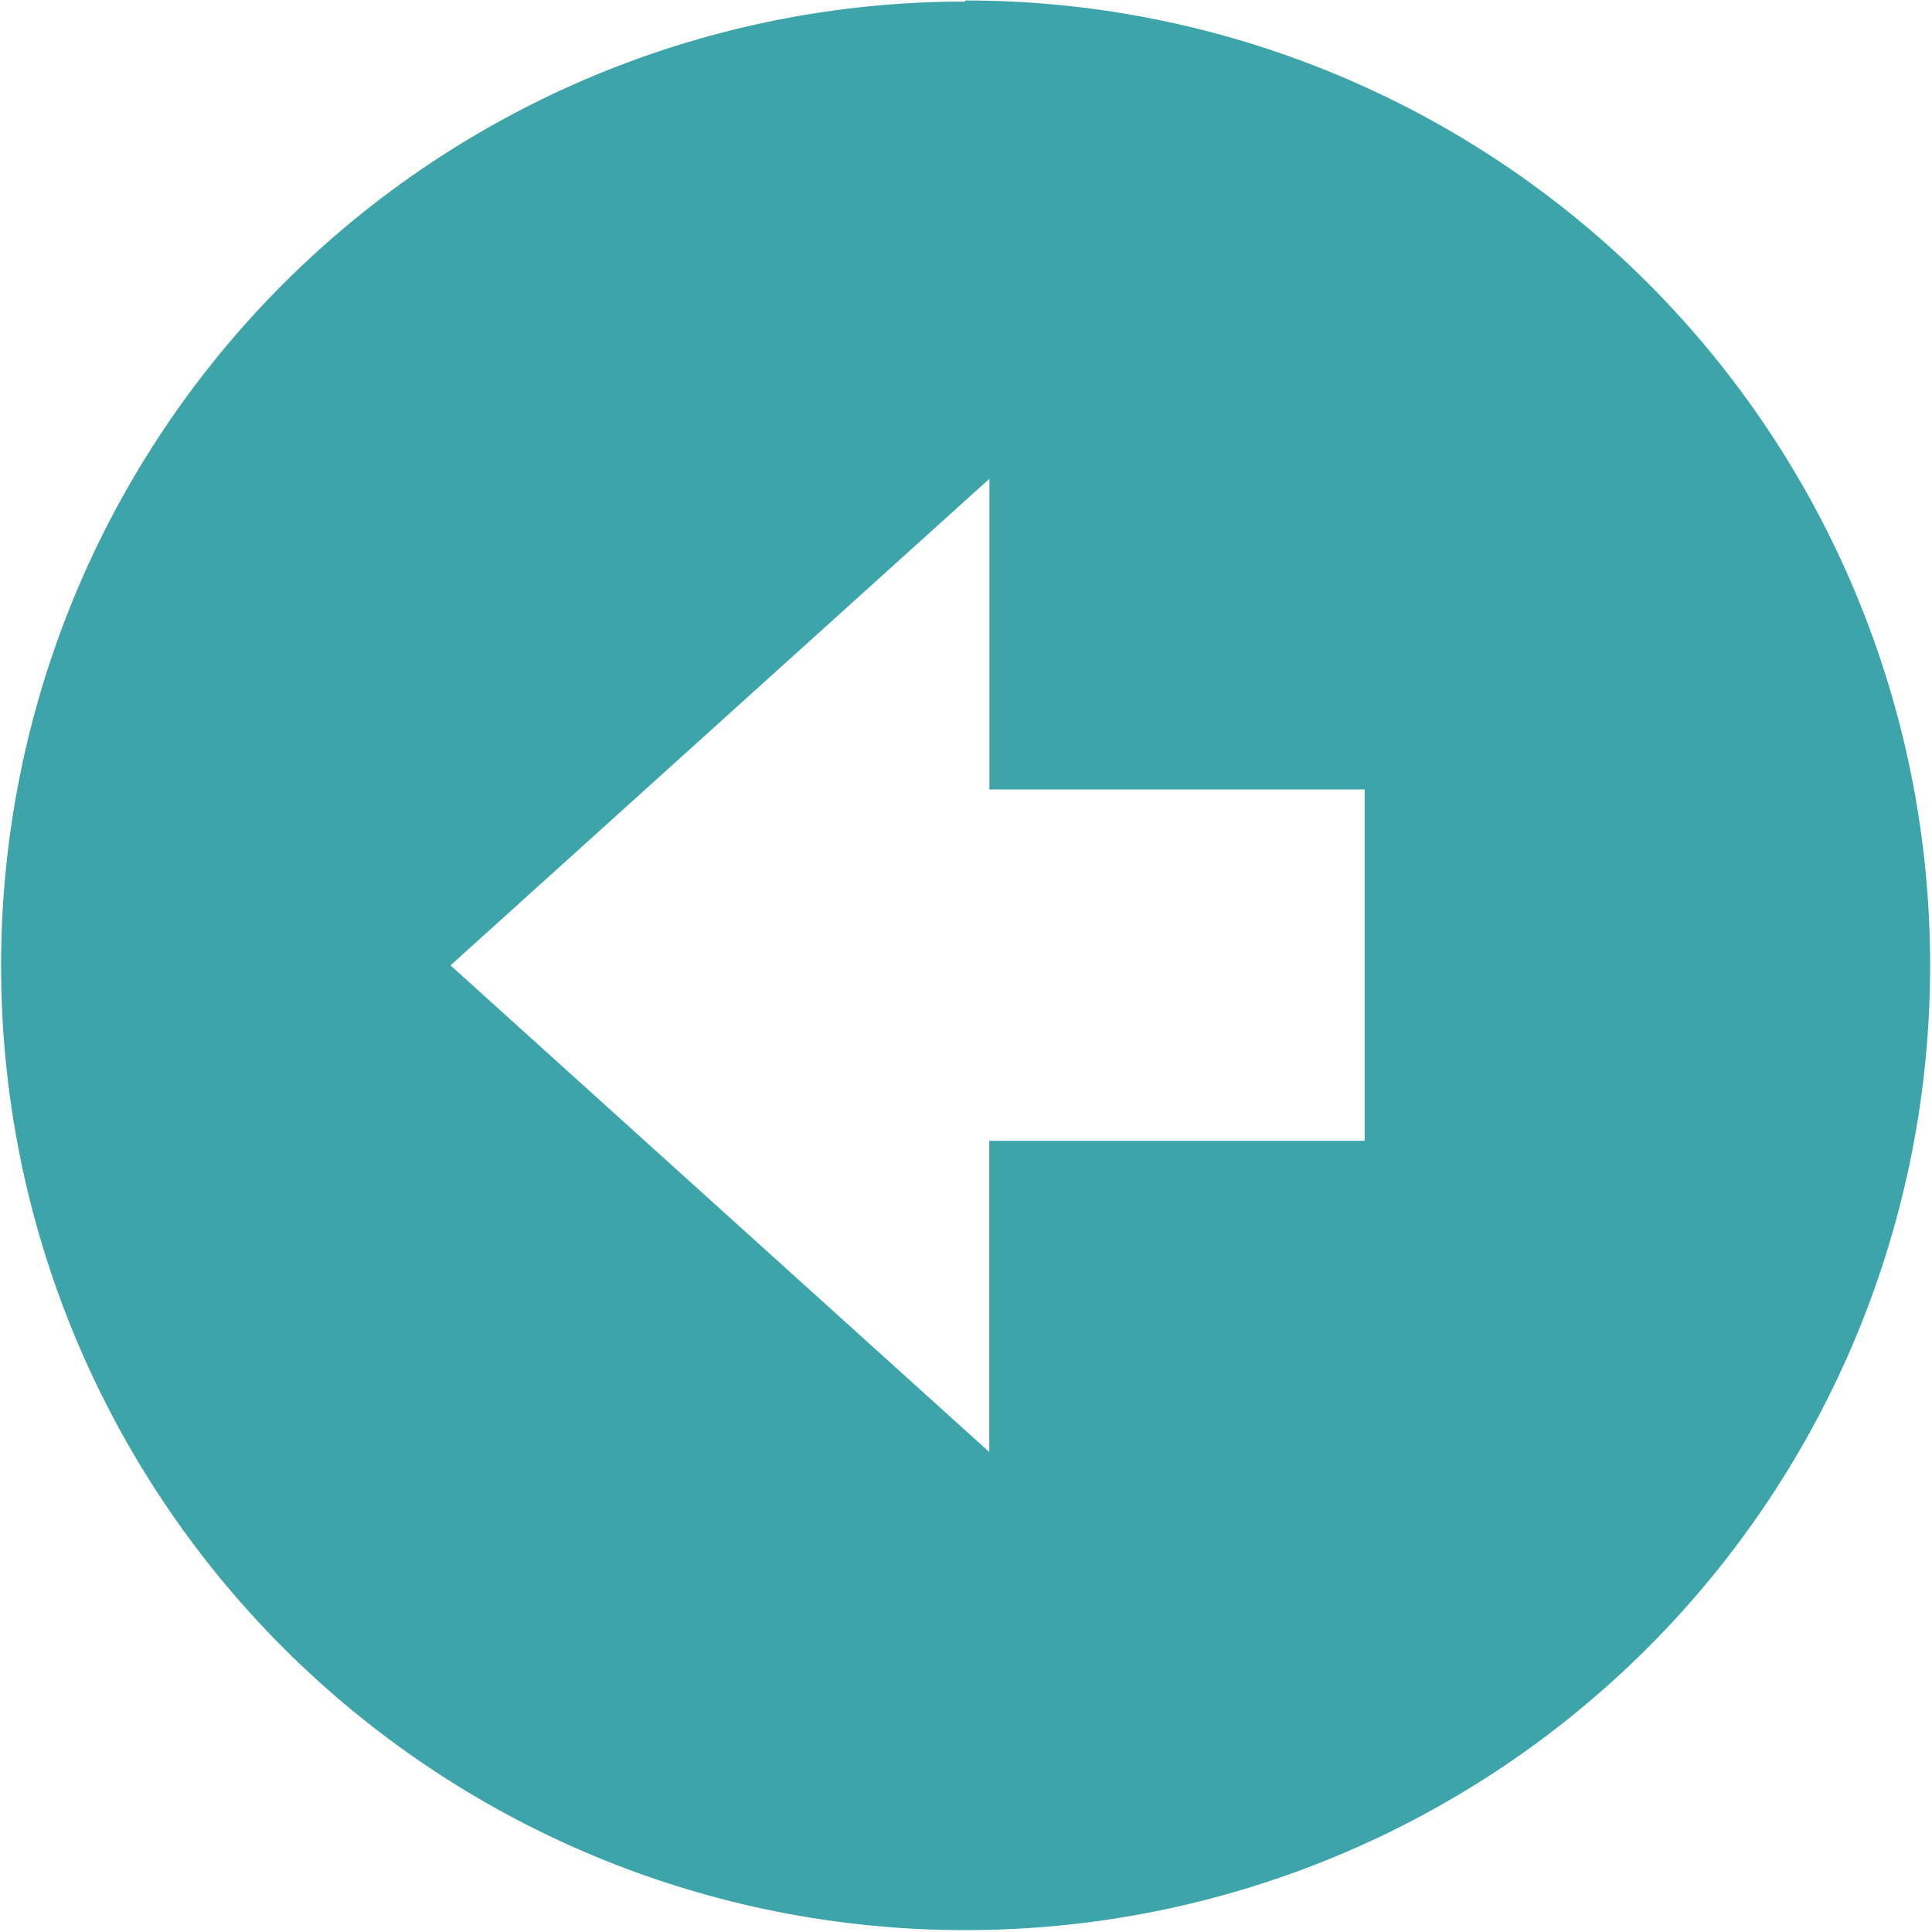 <svg width="123" height="123" viewBox="0 0 123 123" fill="none" xmlns="http://www.w3.org/2000/svg">
<g clip-path="url(#clip0_211_490)">
<path d="M61.43 0.03C69.498 0.022 77.488 1.605 84.944 4.687C92.399 7.769 99.174 12.291 104.881 17.993C110.589 23.695 115.116 30.467 118.204 37.92C121.292 45.373 122.881 53.362 122.88 61.43C122.889 69.501 121.307 77.494 118.223 84.952C115.139 92.41 110.615 99.187 104.909 104.895C99.203 110.603 92.428 115.129 84.971 118.215C77.513 121.301 69.52 122.887 61.45 122.88C53.386 122.884 45.401 121.298 37.952 118.214C30.501 115.129 23.733 110.606 18.032 104.904C12.331 99.201 7.81 92.431 4.728 84.98C1.646 77.529 0.063 69.543 0.07 61.48C0.065 53.416 1.649 45.431 4.733 37.98C7.817 30.529 12.34 23.76 18.043 18.059C23.746 12.358 30.517 7.837 37.968 4.756C45.42 1.674 53.406 0.092 61.47 0.1L61.43 0.03ZM28.66 61.44L62.98 92.44L62.98 72.63H86.88L86.88 50.26L62.99 50.26L62.99 30.48L28.66 61.48V61.44Z" fill="#3DA5A9"/>
</g>
<defs>
<clipPath id="clip0_211_490">
<rect width="122.88" height="122.88" fill="white" transform="matrix(-1 0 0 -1 122.88 122.88)"/>
</clipPath>
</defs>
</svg>
